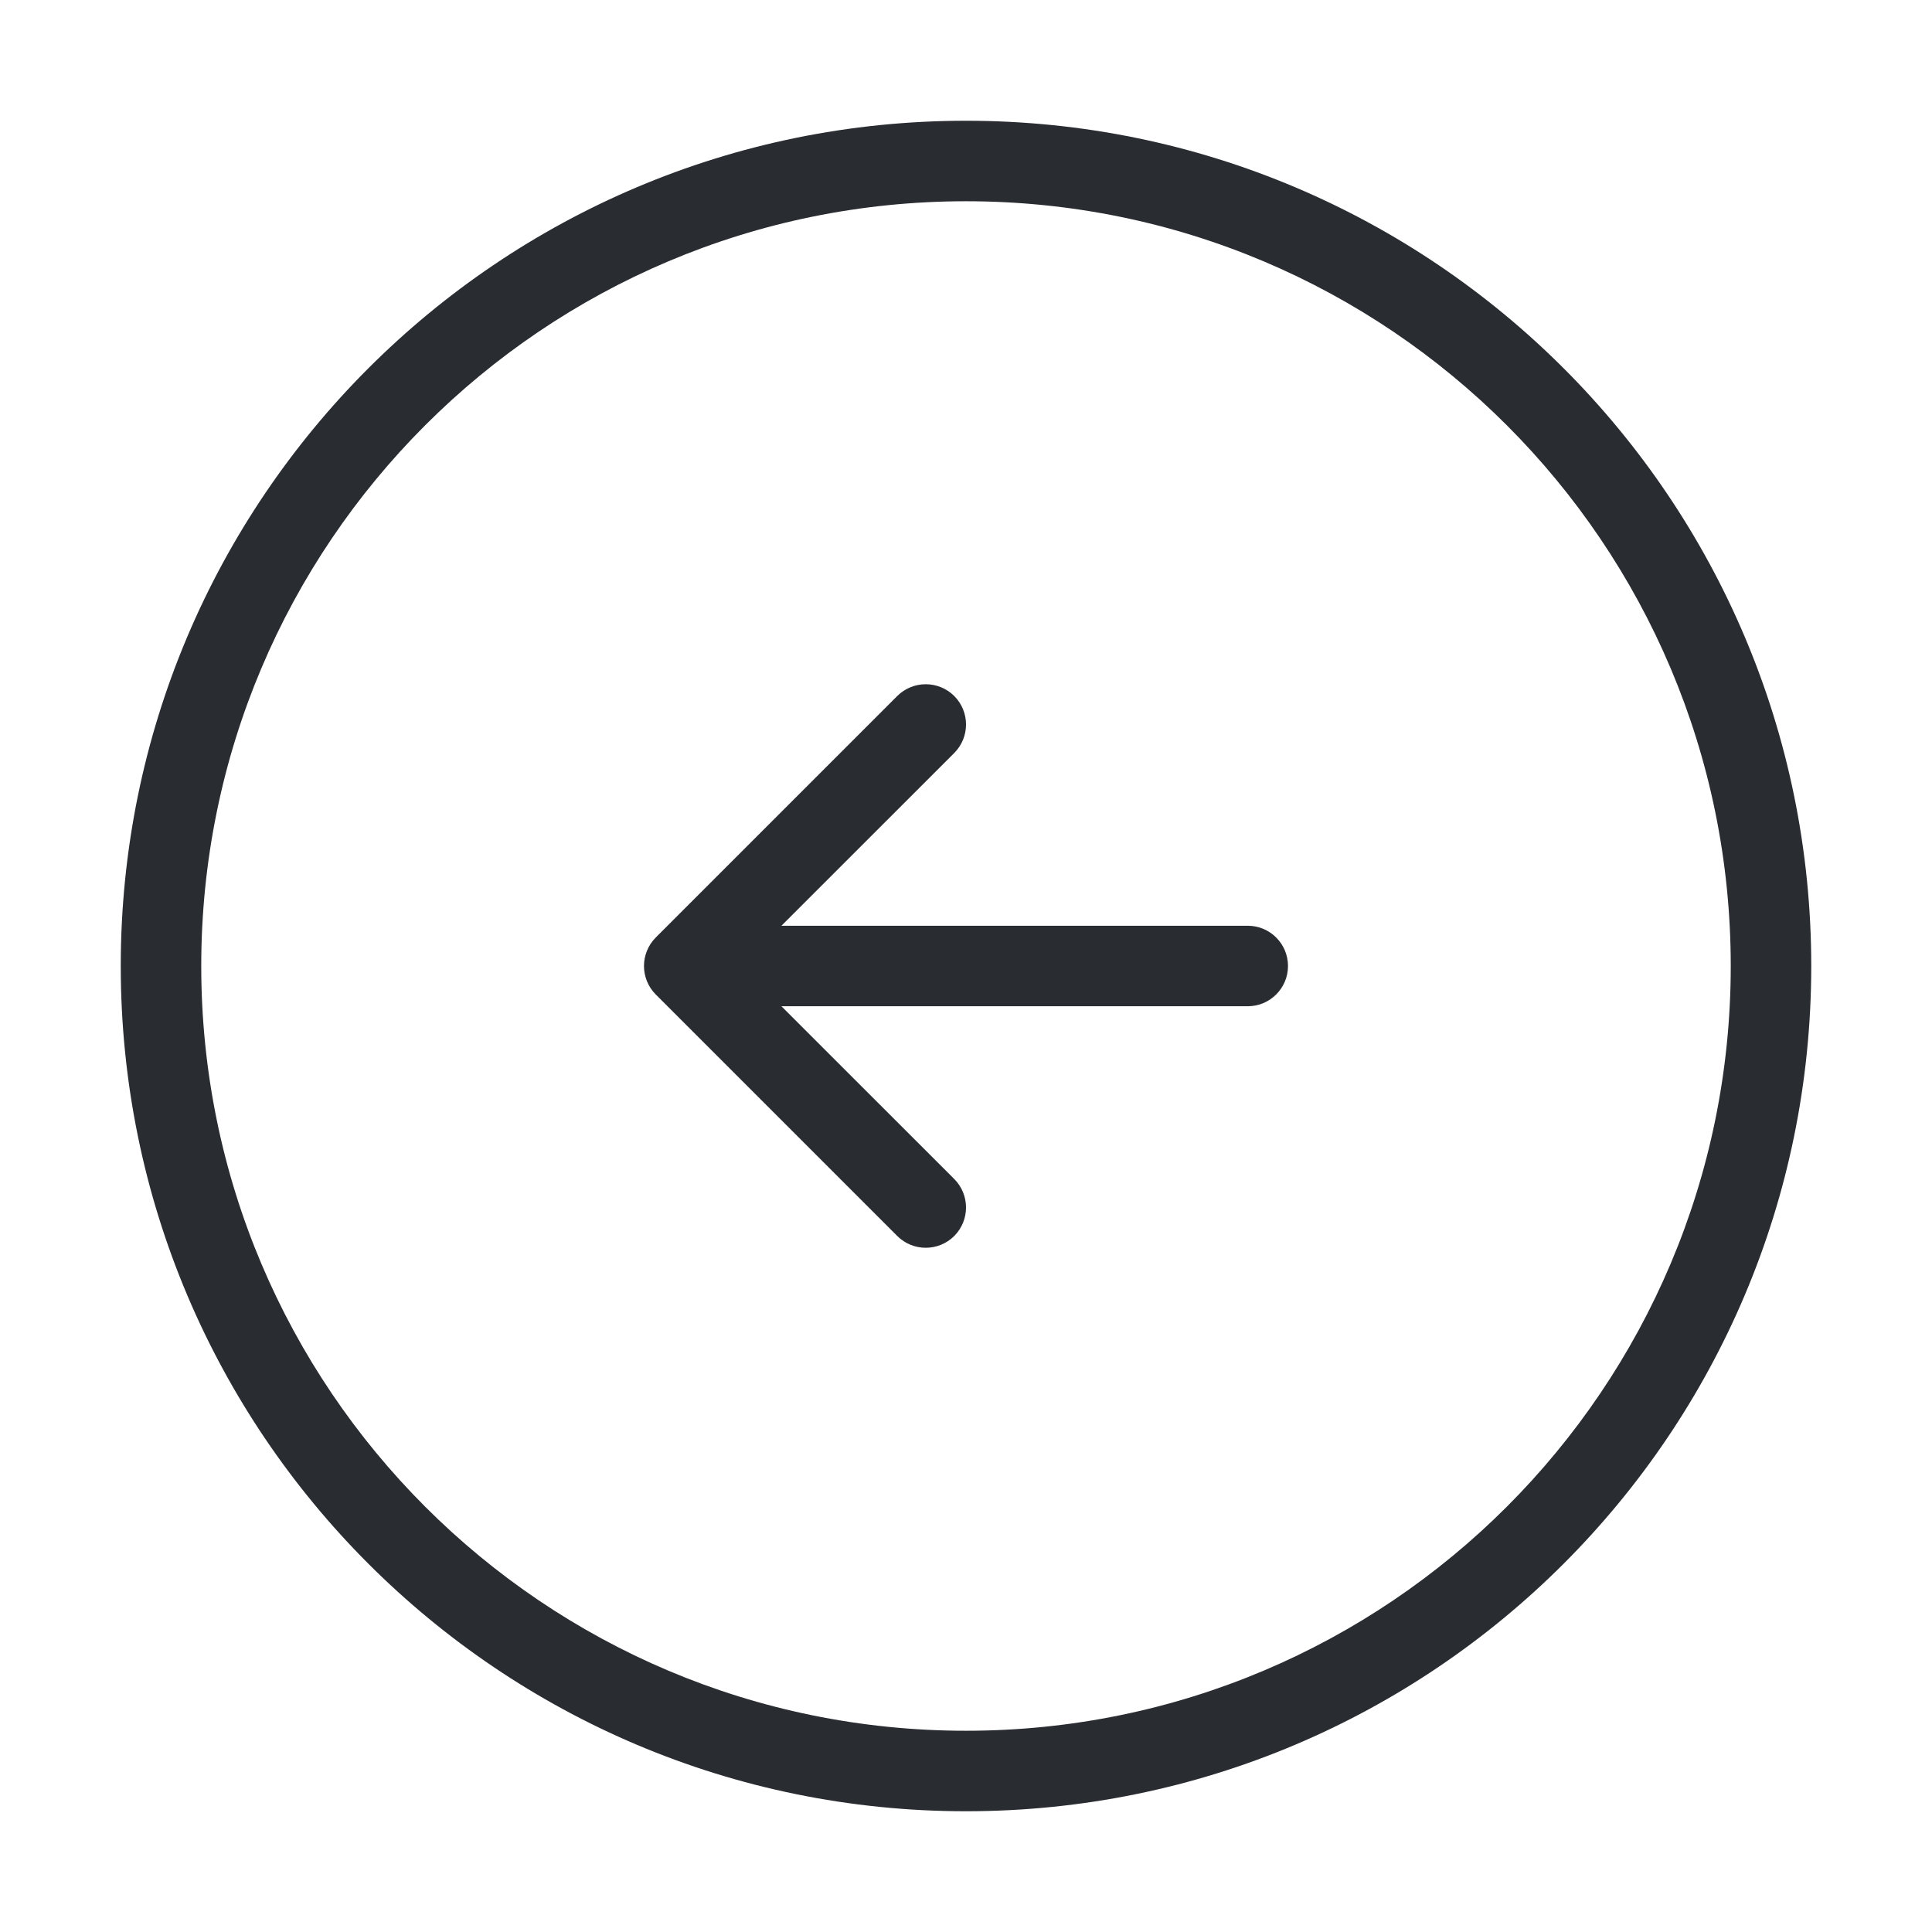 <svg width="24" height="24" viewBox="0 0 24 24" fill="none" xmlns="http://www.w3.org/2000/svg">
<path fill-rule="evenodd" clip-rule="evenodd" d="M12 2.5C6.753 2.5 2.5 6.753 2.5 12C2.5 17.247 6.753 21.5 12 21.5C17.247 21.5 21.5 17.247 21.5 12C21.5 6.753 17.247 2.5 12 2.5ZM1.5 12C1.5 6.201 6.201 1.5 12 1.5C17.799 1.5 22.5 6.201 22.5 12C22.5 17.799 17.799 22.5 12 22.5C6.201 22.5 1.5 17.799 1.5 12Z" fill="#292D32"/>
<path fill-rule="evenodd" clip-rule="evenodd" d="M9 12C9 11.724 9.224 11.5 9.5 11.5H15.5C15.776 11.5 16 11.724 16 12C16 12.276 15.776 12.5 15.5 12.5H9.5C9.224 12.5 9 12.276 9 12Z" fill="#292D32"/>
<path fill-rule="evenodd" clip-rule="evenodd" d="M11.854 8.646C12.049 8.842 12.049 9.158 11.854 9.354L9.207 12L11.854 14.646C12.049 14.842 12.049 15.158 11.854 15.354C11.658 15.549 11.342 15.549 11.146 15.354L8.146 12.354C7.951 12.158 7.951 11.842 8.146 11.646L11.146 8.646C11.342 8.451 11.658 8.451 11.854 8.646Z" fill="#292D32"/>
</svg>
